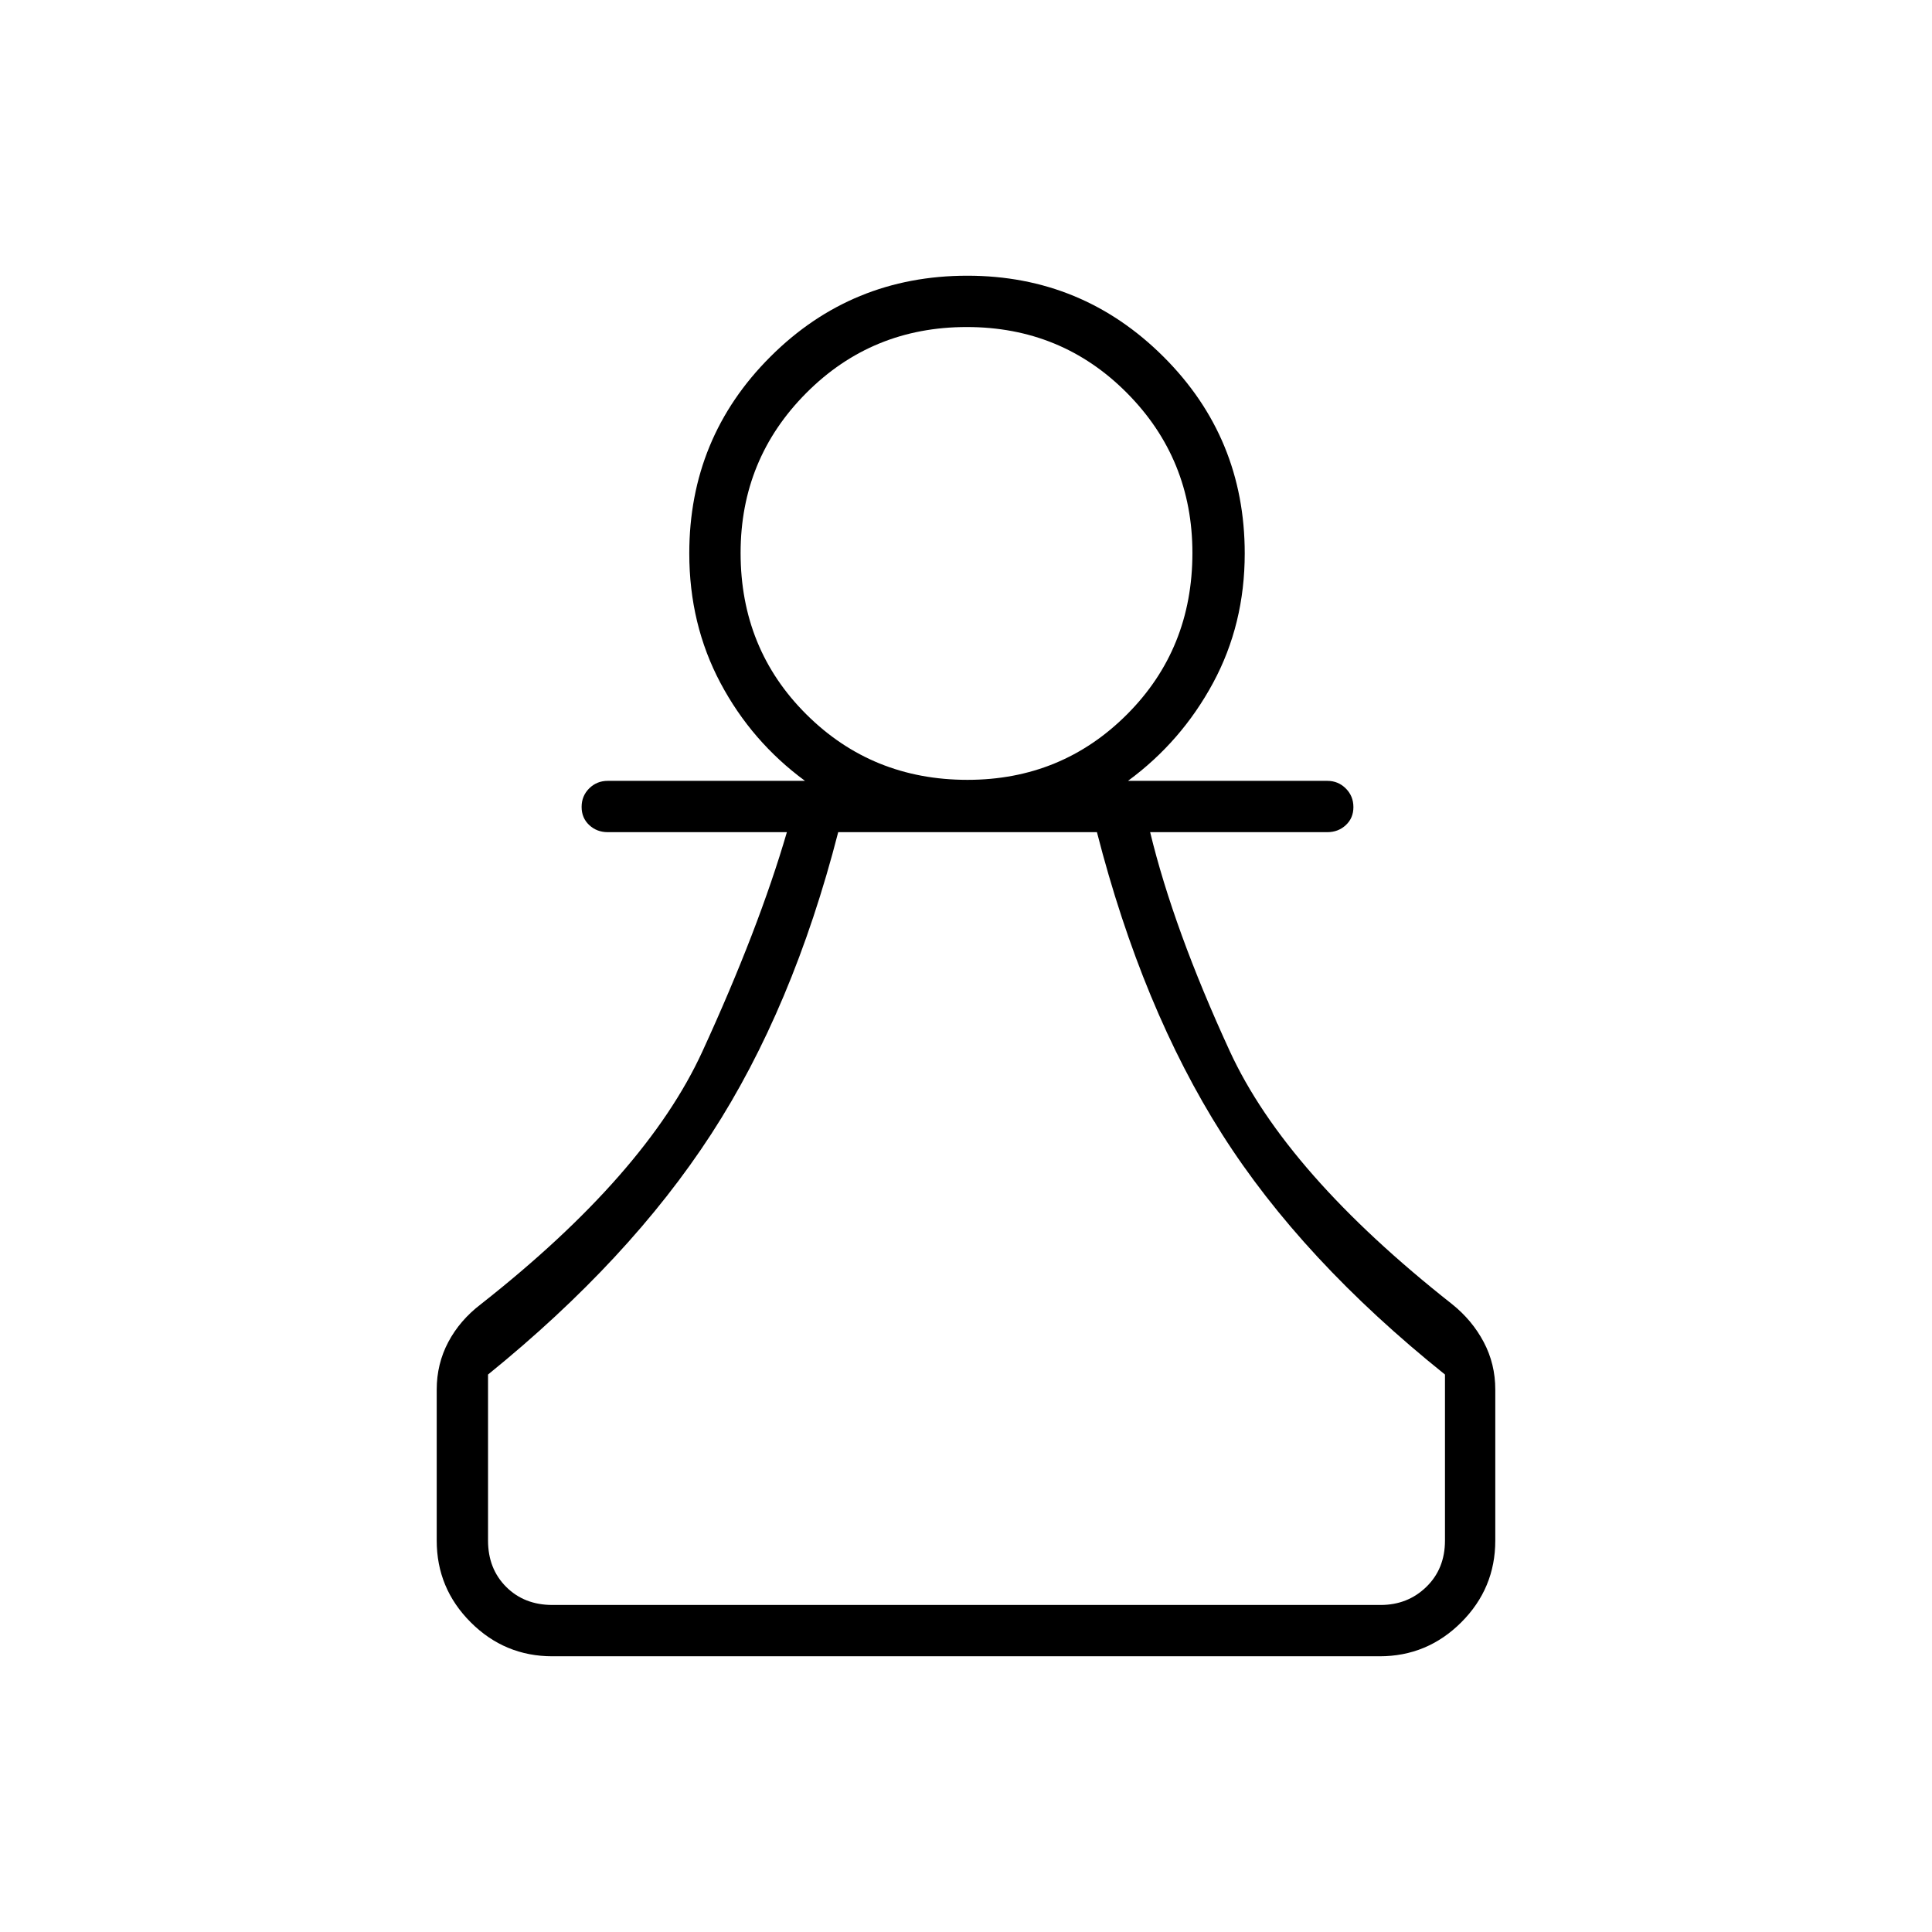 <svg xmlns="http://www.w3.org/2000/svg" height="24" viewBox="0 -960 960 960" width="24"><path d="M274.5-137q-23.72 0-40.61-16.89T217-194.5v-75q0-12.78 5.75-23.64Q228.5-304 239-312q82-64.5 110-125.5t42-109h-89q-5.45 0-9.23-3.54-3.77-3.53-3.77-9 0-5.46 3.77-9.21Q296.55-572 302-572h98q-26.53-19.5-42.02-48.66Q342.5-649.82 342.5-685q0-57.5 40.3-97.75T480.68-823q57.07 0 97.45 40.25Q618.5-742.5 618.5-685q0 35.18-15.73 64.34Q587.03-591.5 560.5-572h99q5.45 0 9.22 3.79 3.78 3.78 3.78 9.25 0 5.46-3.78 8.96-3.77 3.5-9.22 3.5h-88q11.64 48.11 39.57 108.81Q639-377 721.5-312q10 8 15.75 18.86T743-269.5v75q0 23.72-16.89 40.61T685.5-137h-411Zm0-25.5H686q13.5 0 22.75-9t9.25-23V-277q-71.09-56.98-110.79-119.49Q567.5-459 545.06-546.5H416.5Q394-459 353.41-396.49 312.82-333.98 242.5-277v82.5q0 14 9 23t23 9Zm206.23-410q46.77 0 79.27-32.52 32.5-32.52 32.5-80.23 0-46.71-32.52-79.48t-79.61-32.77q-47.1 0-79.73 32.77Q368-731.96 368-685.25q0 47.71 32.69 80.23t80.04 32.52ZM480.5-685Zm0 522.5Z"/></svg>